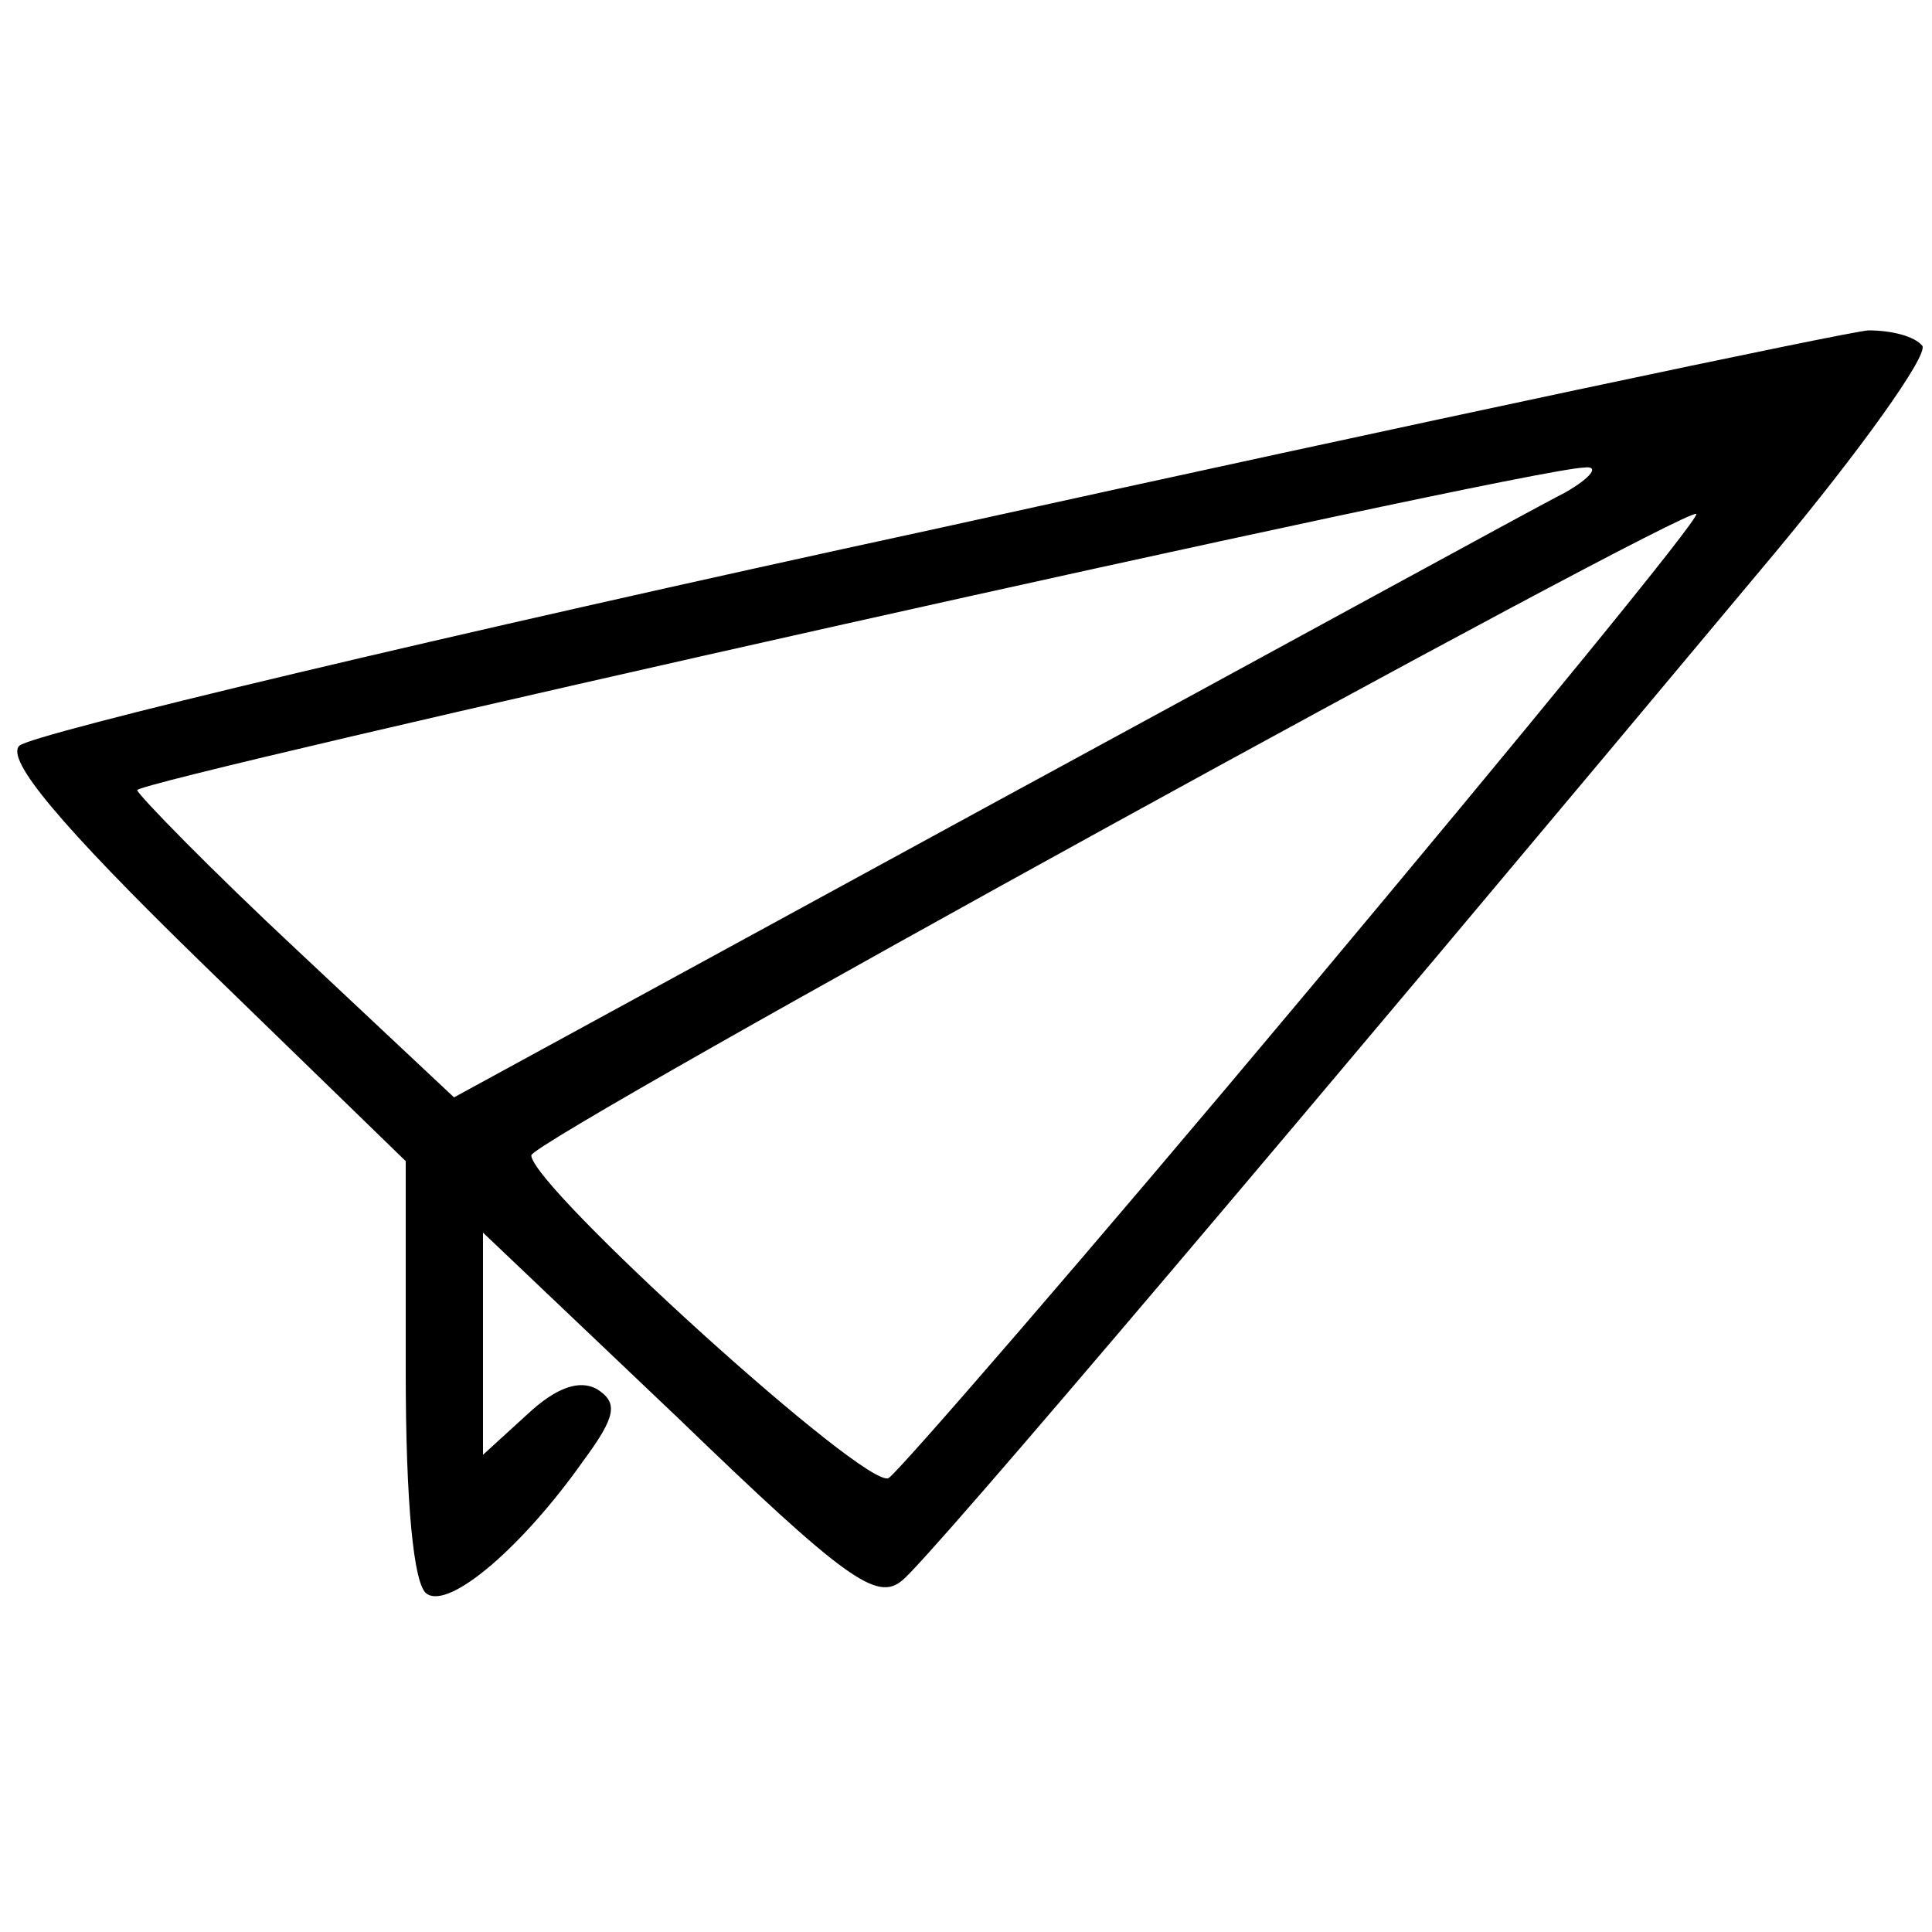 <svg version="1.0" xmlns="http://www.w3.org/2000/svg"
 width="100pt" height="100pt" viewBox="0 0 100 100"
 preserveAspectRatio="xMidYMid meet">

<g transform="translate(0,100) scale(0.1,-0.1)"
fill="currentColor" stroke="none">
<path d="M483 726 c-254 -55 -467 -106 -473 -112 -7 -7 20 -40 95 -113 l105
-102 0 -109 c0 -67 4 -111 11 -115 12 -8 50 25 81 69 17 23 18 30 7 37 -9 5
-21 1 -36 -13 l-23 -21 0 57 0 58 101 -96 c87 -84 103 -95 116 -84 14 11 207
239 451 531 45 54 80 103 77 108 -4 5 -16 8 -28 8 -12 -1 -230 -47 -484 -103z
m327 19 c-14 -7 -149 -81 -300 -163 l-275 -150 -81 76 c-45 42 -82 80 -83 83
-1 5 716 166 749 167 8 1 4 -5 -10 -13z m-134 -259 c-113 -135 -211 -248 -216
-251 -11 -7 -185 151 -185 167 0 8 597 336 603 332 2 -2 -89 -113 -202 -248z"/>
</g>
</svg>
